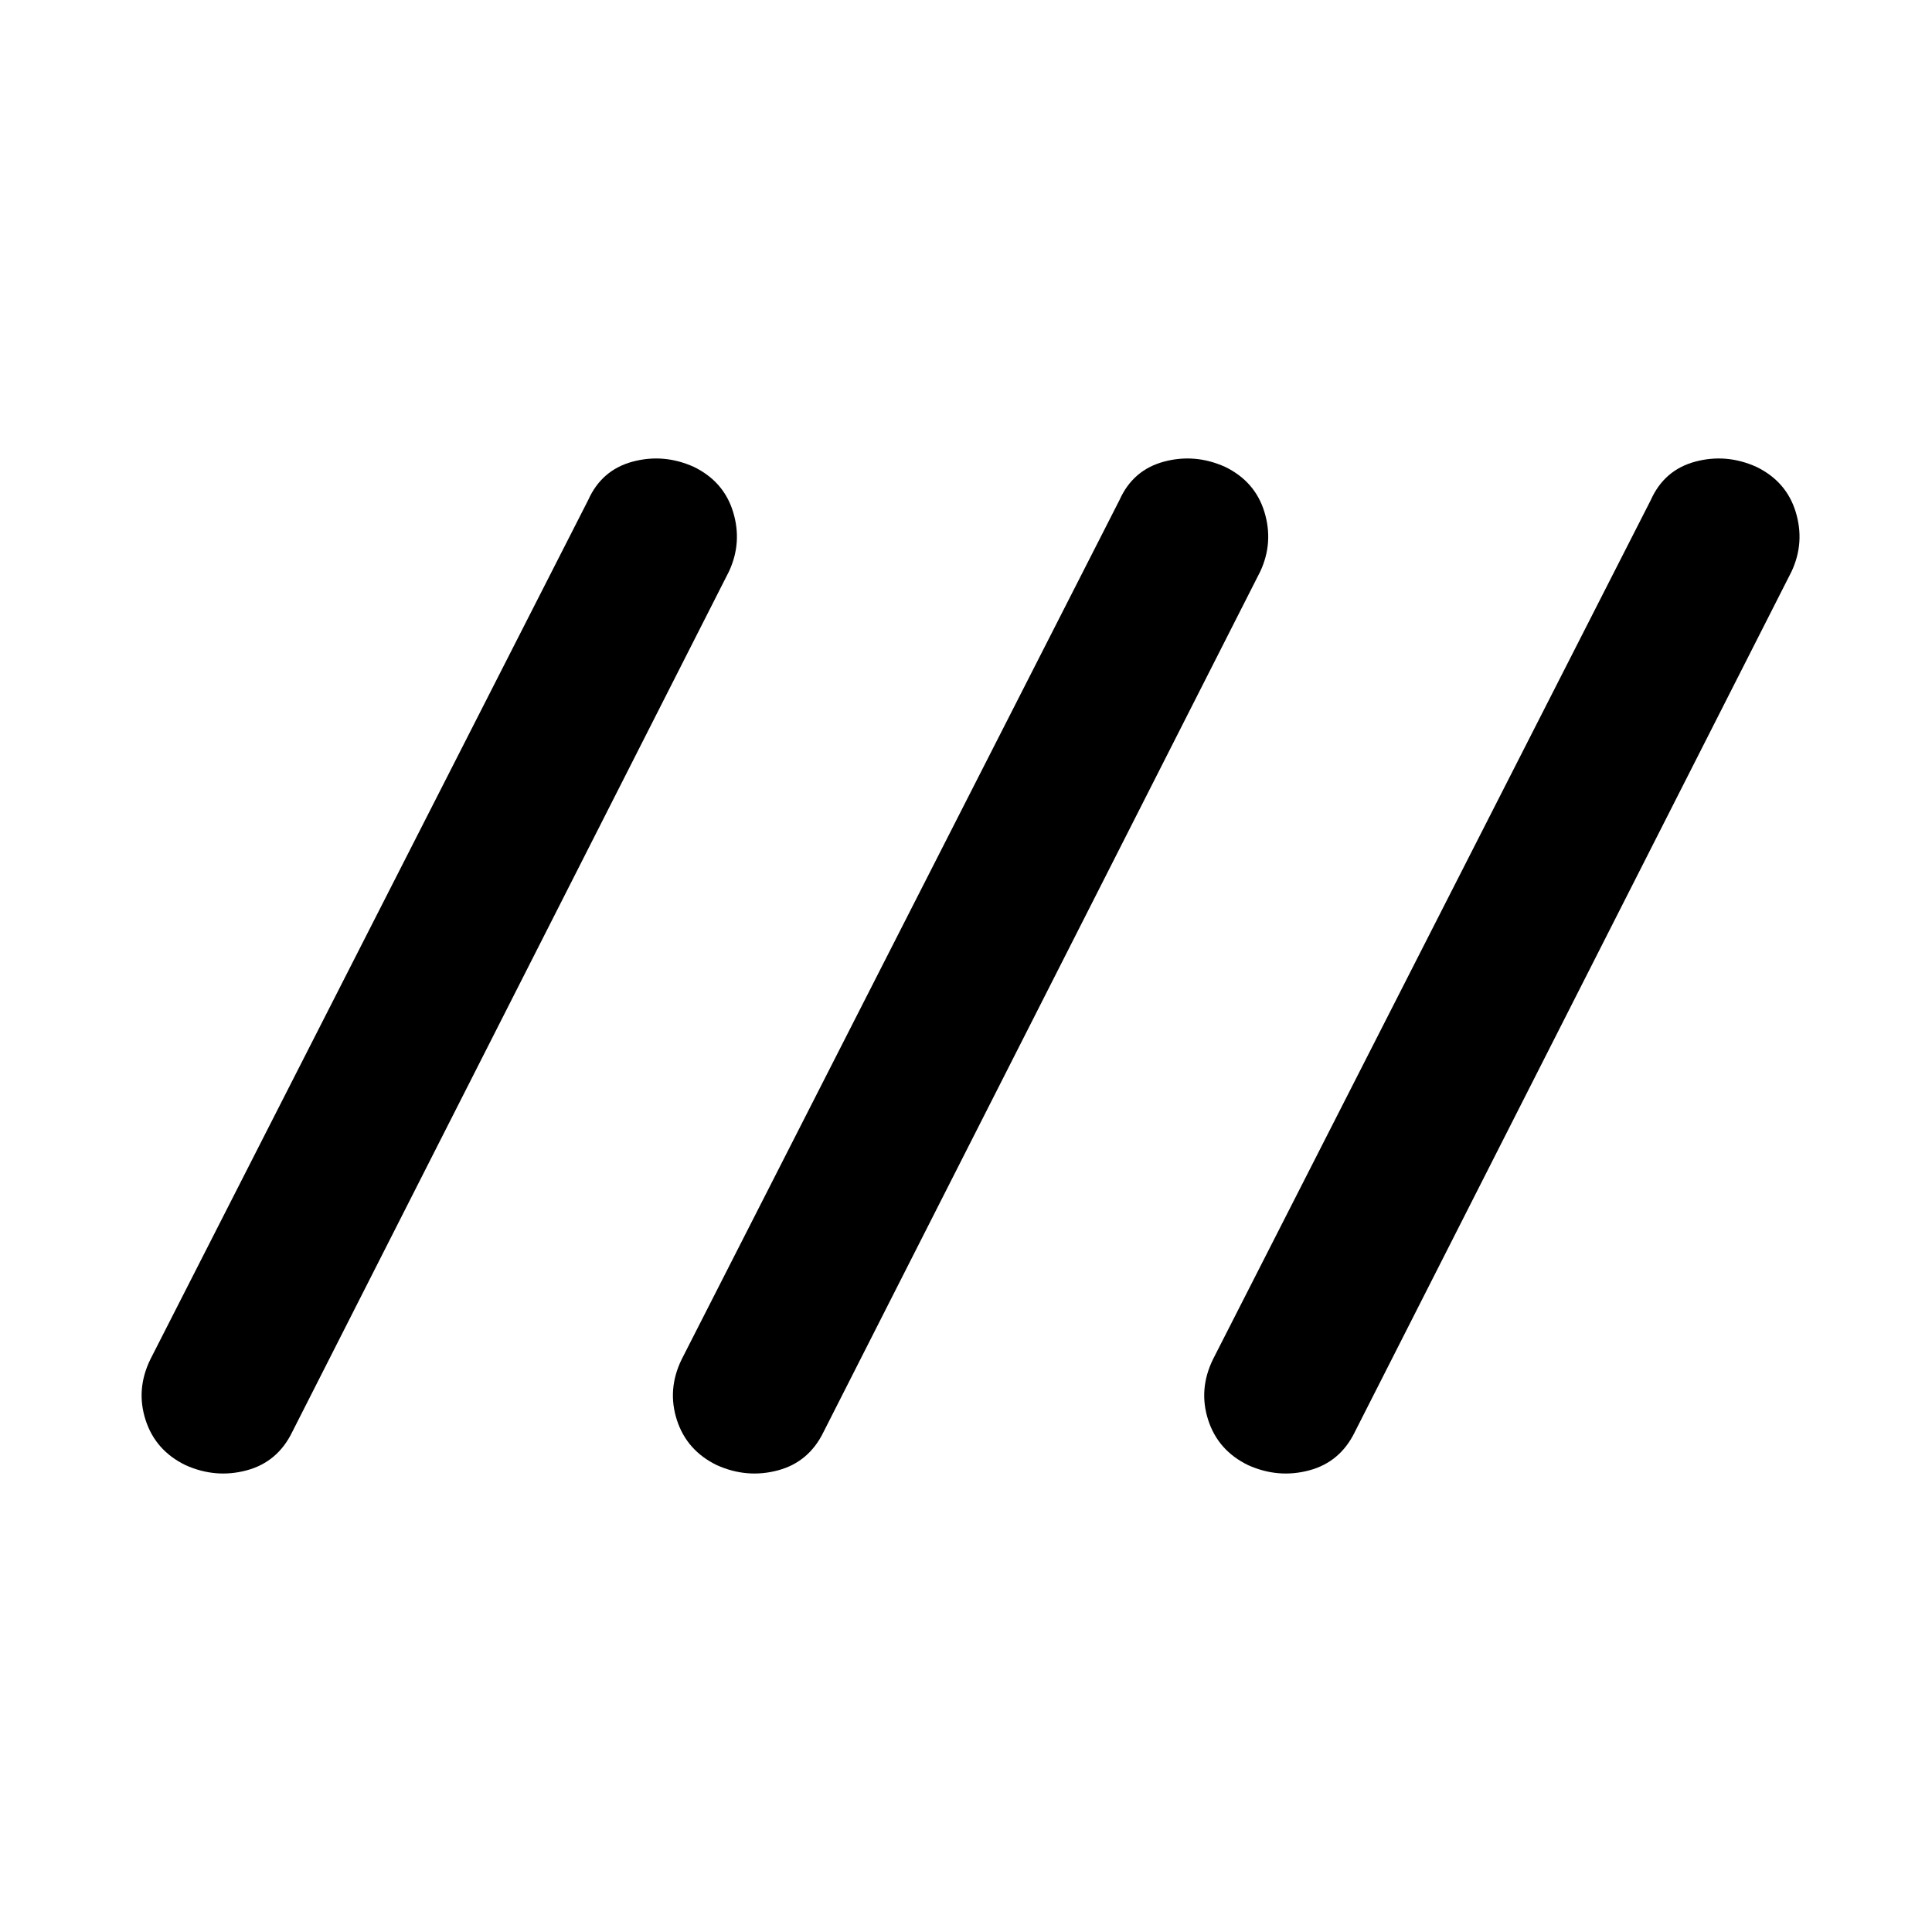 <svg xmlns="http://www.w3.org/2000/svg" height="48" viewBox="0 -960 960 960" width="48"><path d="M92.22-231.96q-14.96-7.26-19.87-22.43-4.92-15.18 2.35-30.13l217.56-427q6.7-14.96 22.09-19.09 15.39-4.13 30.35 2.57 14.95 7.26 19.58 22.43 4.63 15.18-2.06 29.57l-217 427.56q-7.26 14.96-22.65 19.09-15.4 4.13-30.35-2.57Zm264 0q-14.96-7.26-19.87-22.43-4.92-15.18 2.35-30.13l217.56-427q6.7-14.96 22.09-19.09 15.39-4.13 30.35 2.57 14.95 7.26 19.58 22.43 4.63 15.18-2.06 29.57l-217 427.56q-7.26 14.96-22.65 19.09-15.4 4.13-30.35-2.57Zm264 0q-14.96-7.26-19.87-22.43-4.92-15.18 2.35-30.13l217.56-427q6.7-14.96 22.09-19.09 15.39-4.13 30.35 2.57 14.95 7.26 19.58 22.43 4.63 15.18-2.06 29.57l-217 427.56q-7.26 14.96-22.65 19.09-15.4 4.13-30.35-2.57Z"/></svg>
